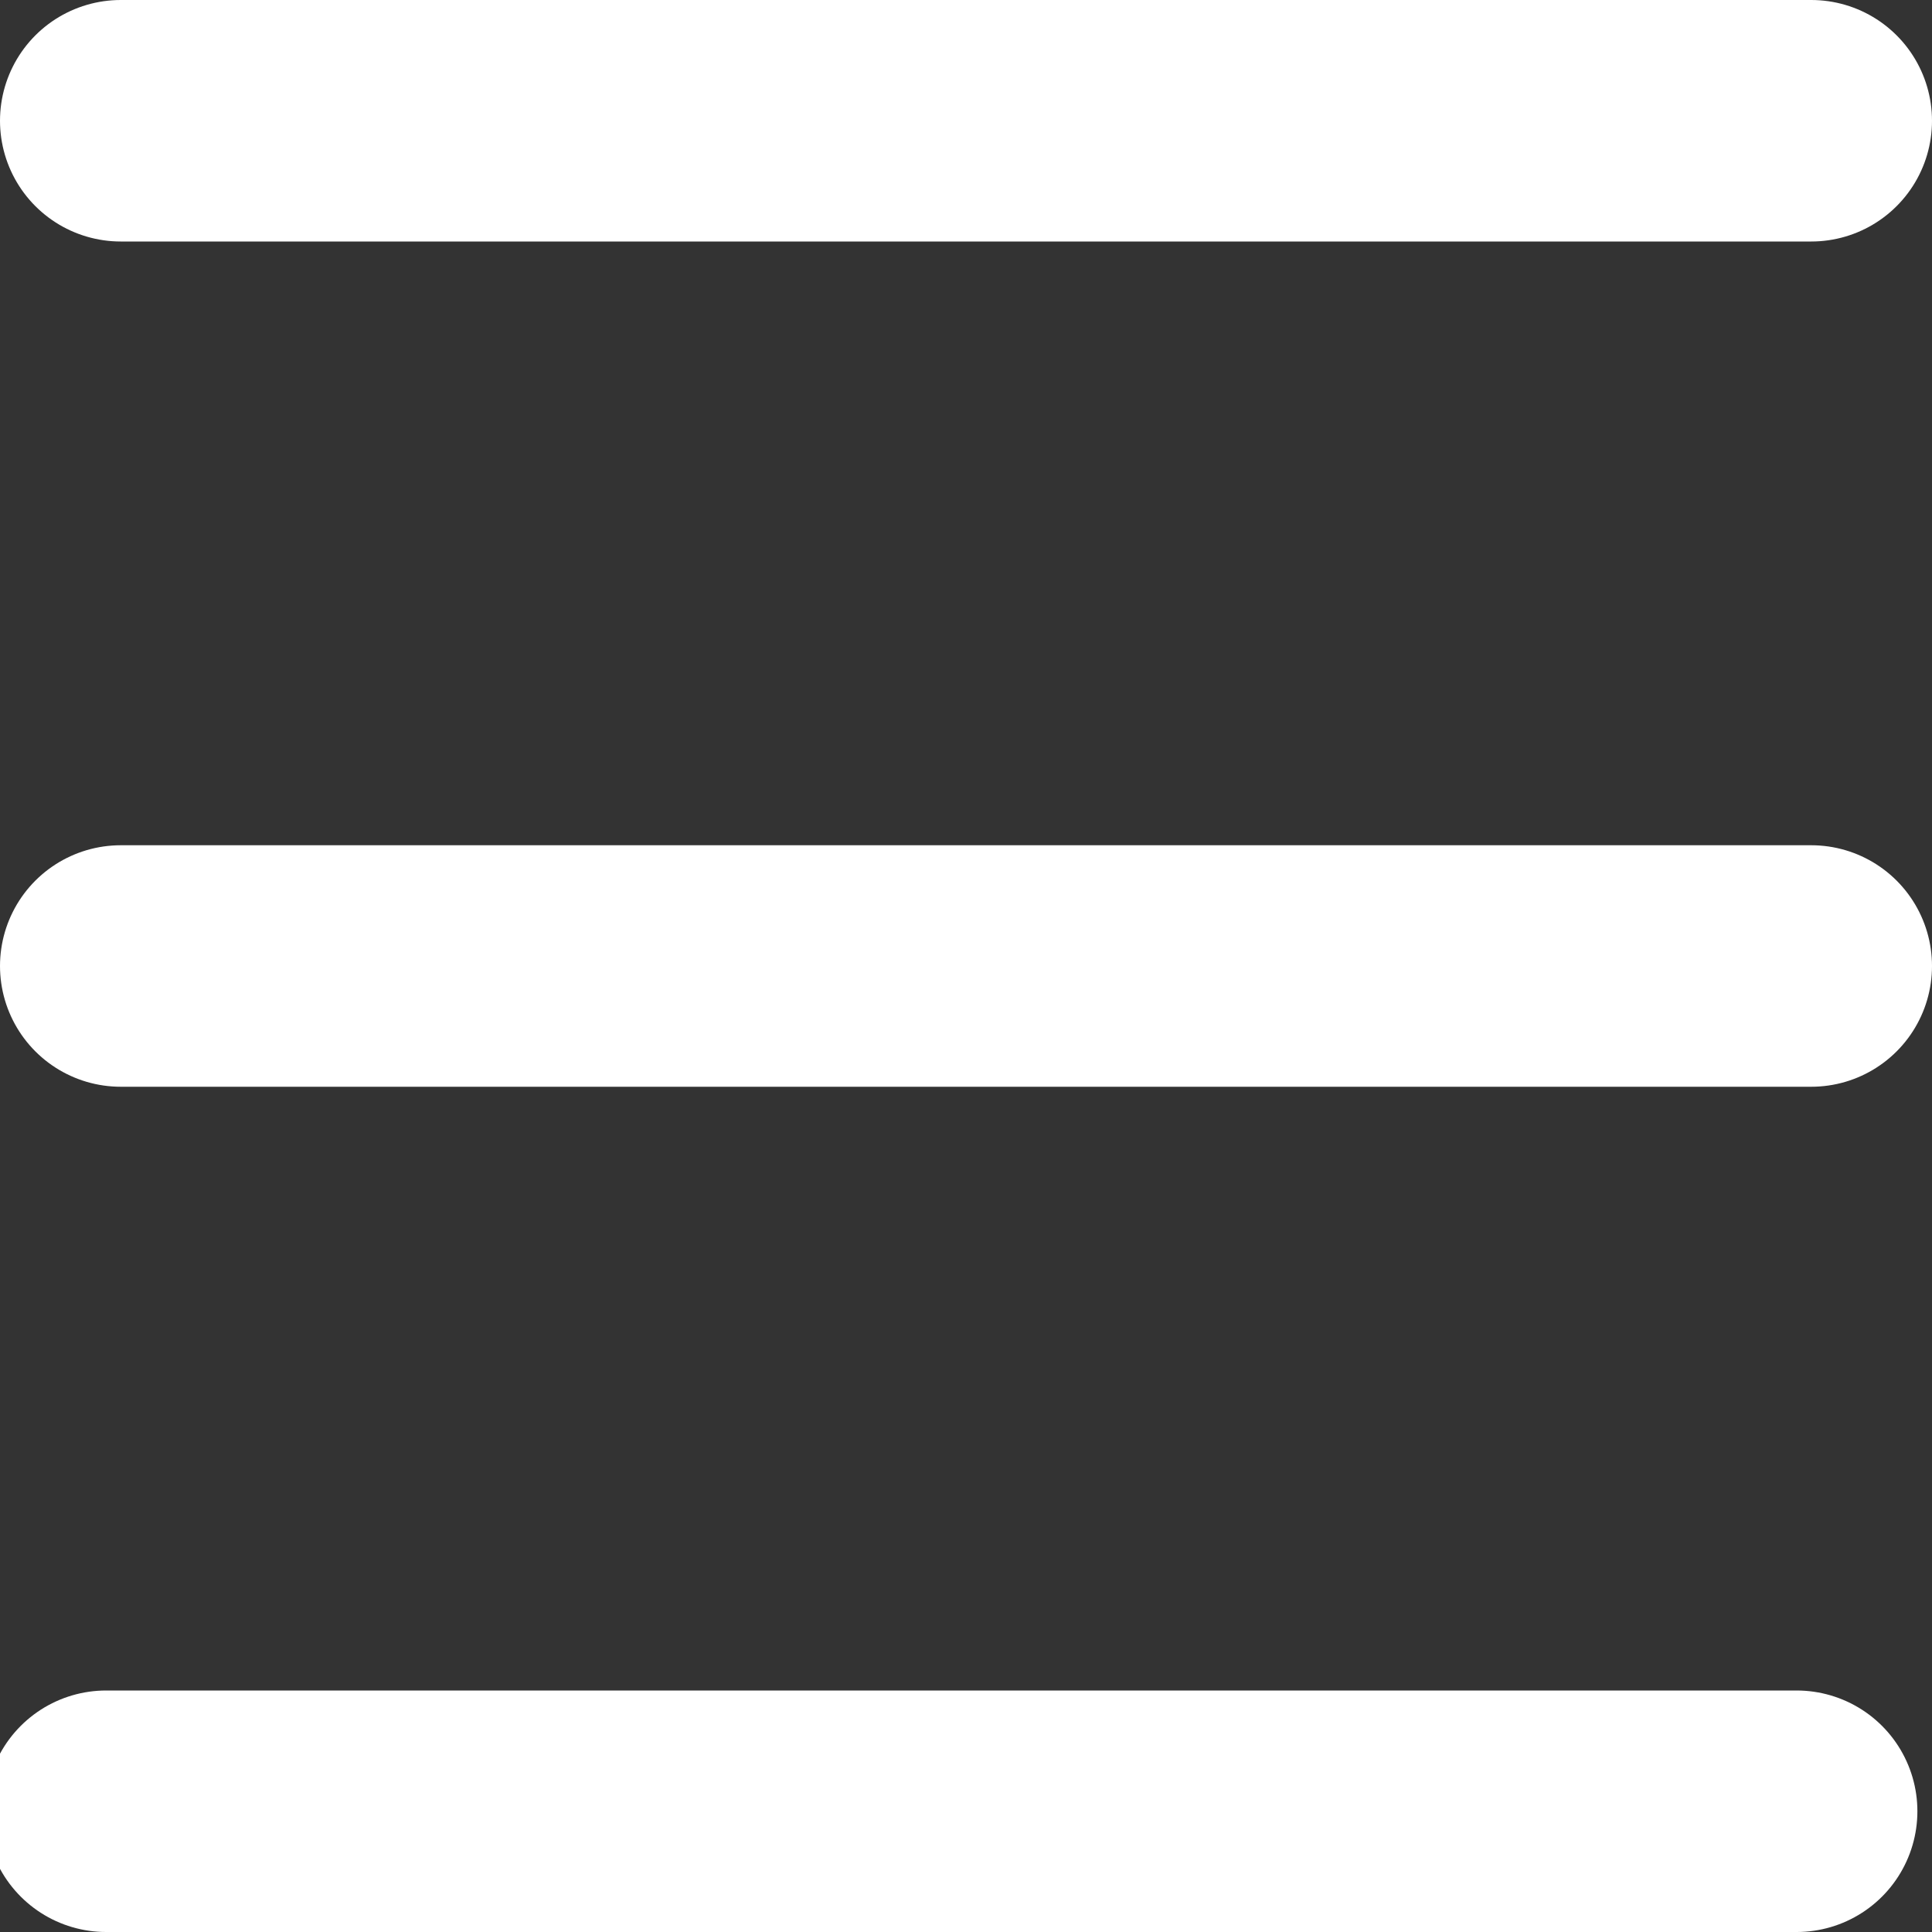 <svg xmlns="http://www.w3.org/2000/svg" width="16" height="16" viewBox="0 0 16 16"><rect x="0" y="0" width="16" height="16" fill="#333333" stroke="none"/><path fill="none" stroke="#FFF" stroke-linecap="round" stroke-width="2" d="M1 8L15 8M1 1L15 1M.879 15L14.879 15"/></svg>
